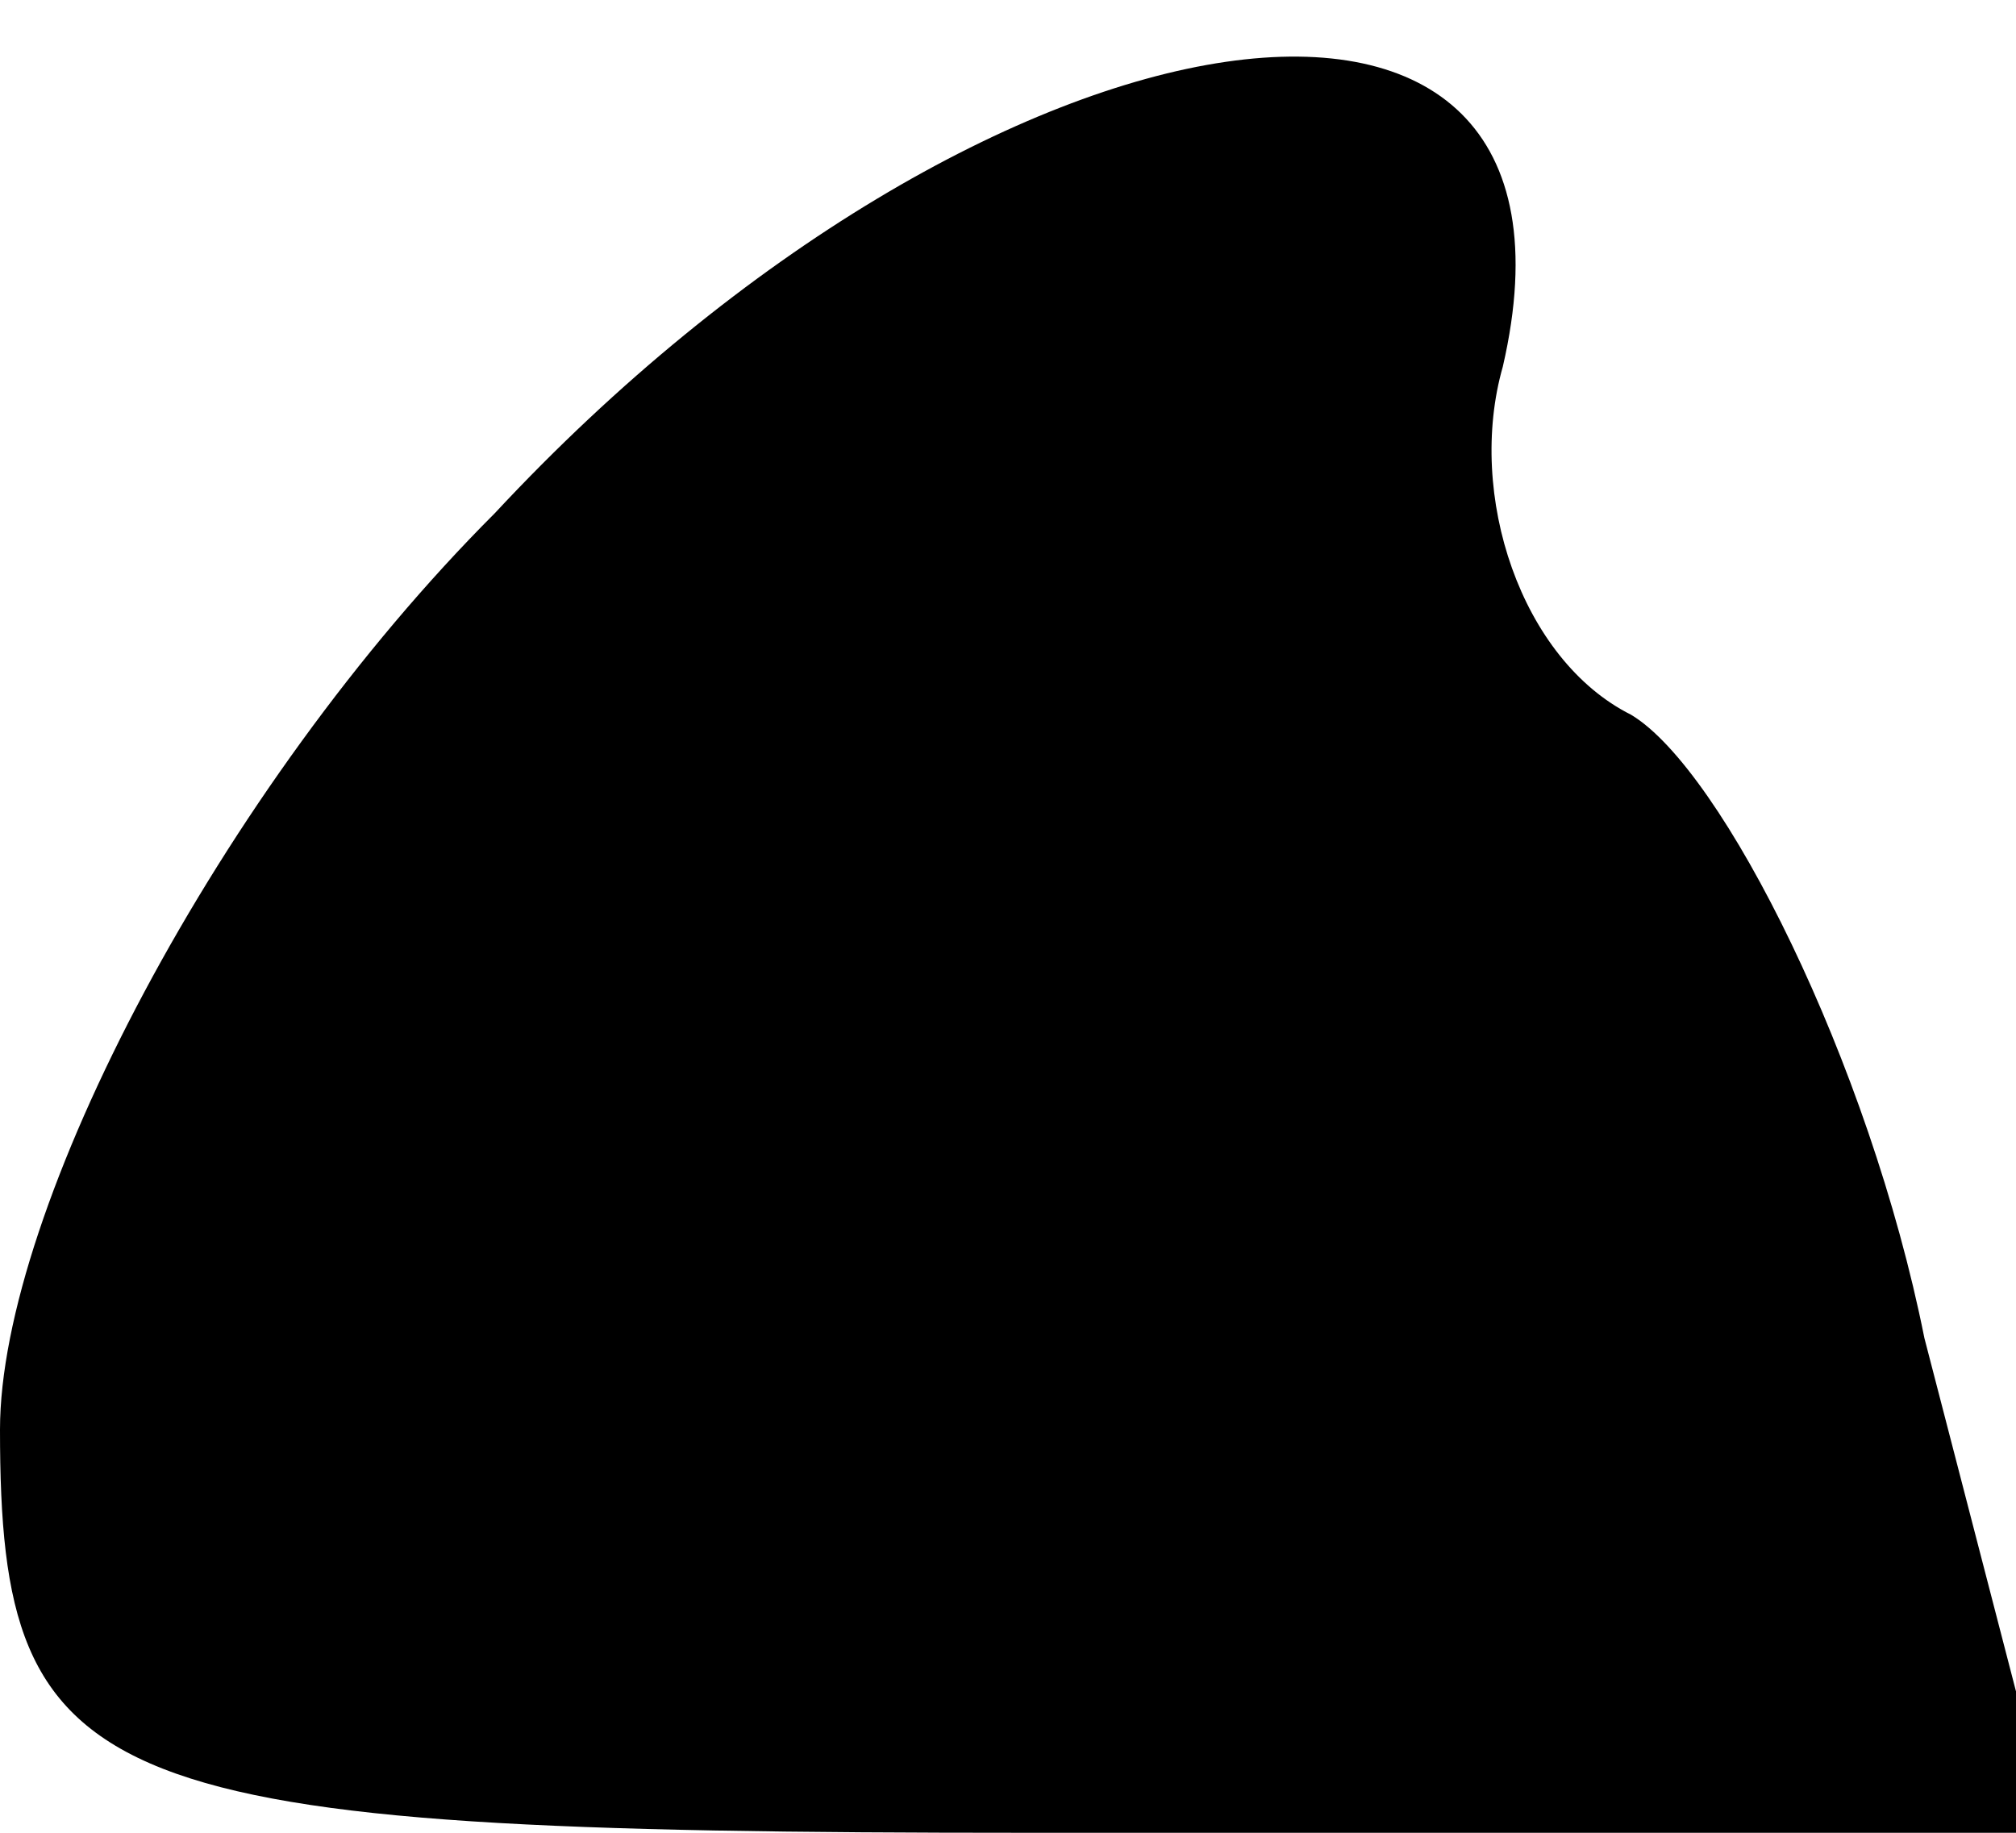 <?xml version="1.0" standalone="no"?>
<!DOCTYPE svg PUBLIC "-//W3C//DTD SVG 20010904//EN"
 "http://www.w3.org/TR/2001/REC-SVG-20010904/DTD/svg10.dtd">
<svg version="1.0" xmlns="http://www.w3.org/2000/svg"
 width="11pt" height="10pt" viewBox="0 0 11 10"
 preserveAspectRatio="xMidYMid meet">
<g transform="translate(0,10) scale(0.1,-0.1)"
fill="#000000" stroke="none">
<path fill="#000000" stroke="none" d="M27 72 c-15 -15 -27 -38 -27 -50 0 -20
5 -22 56 -22 l56 0 -7 27 c-3 15 -11 31 -16 34 -6 3 -9 12 -7 19 6 26 -28 21
-55 -8z"/>
</g>
</svg>
